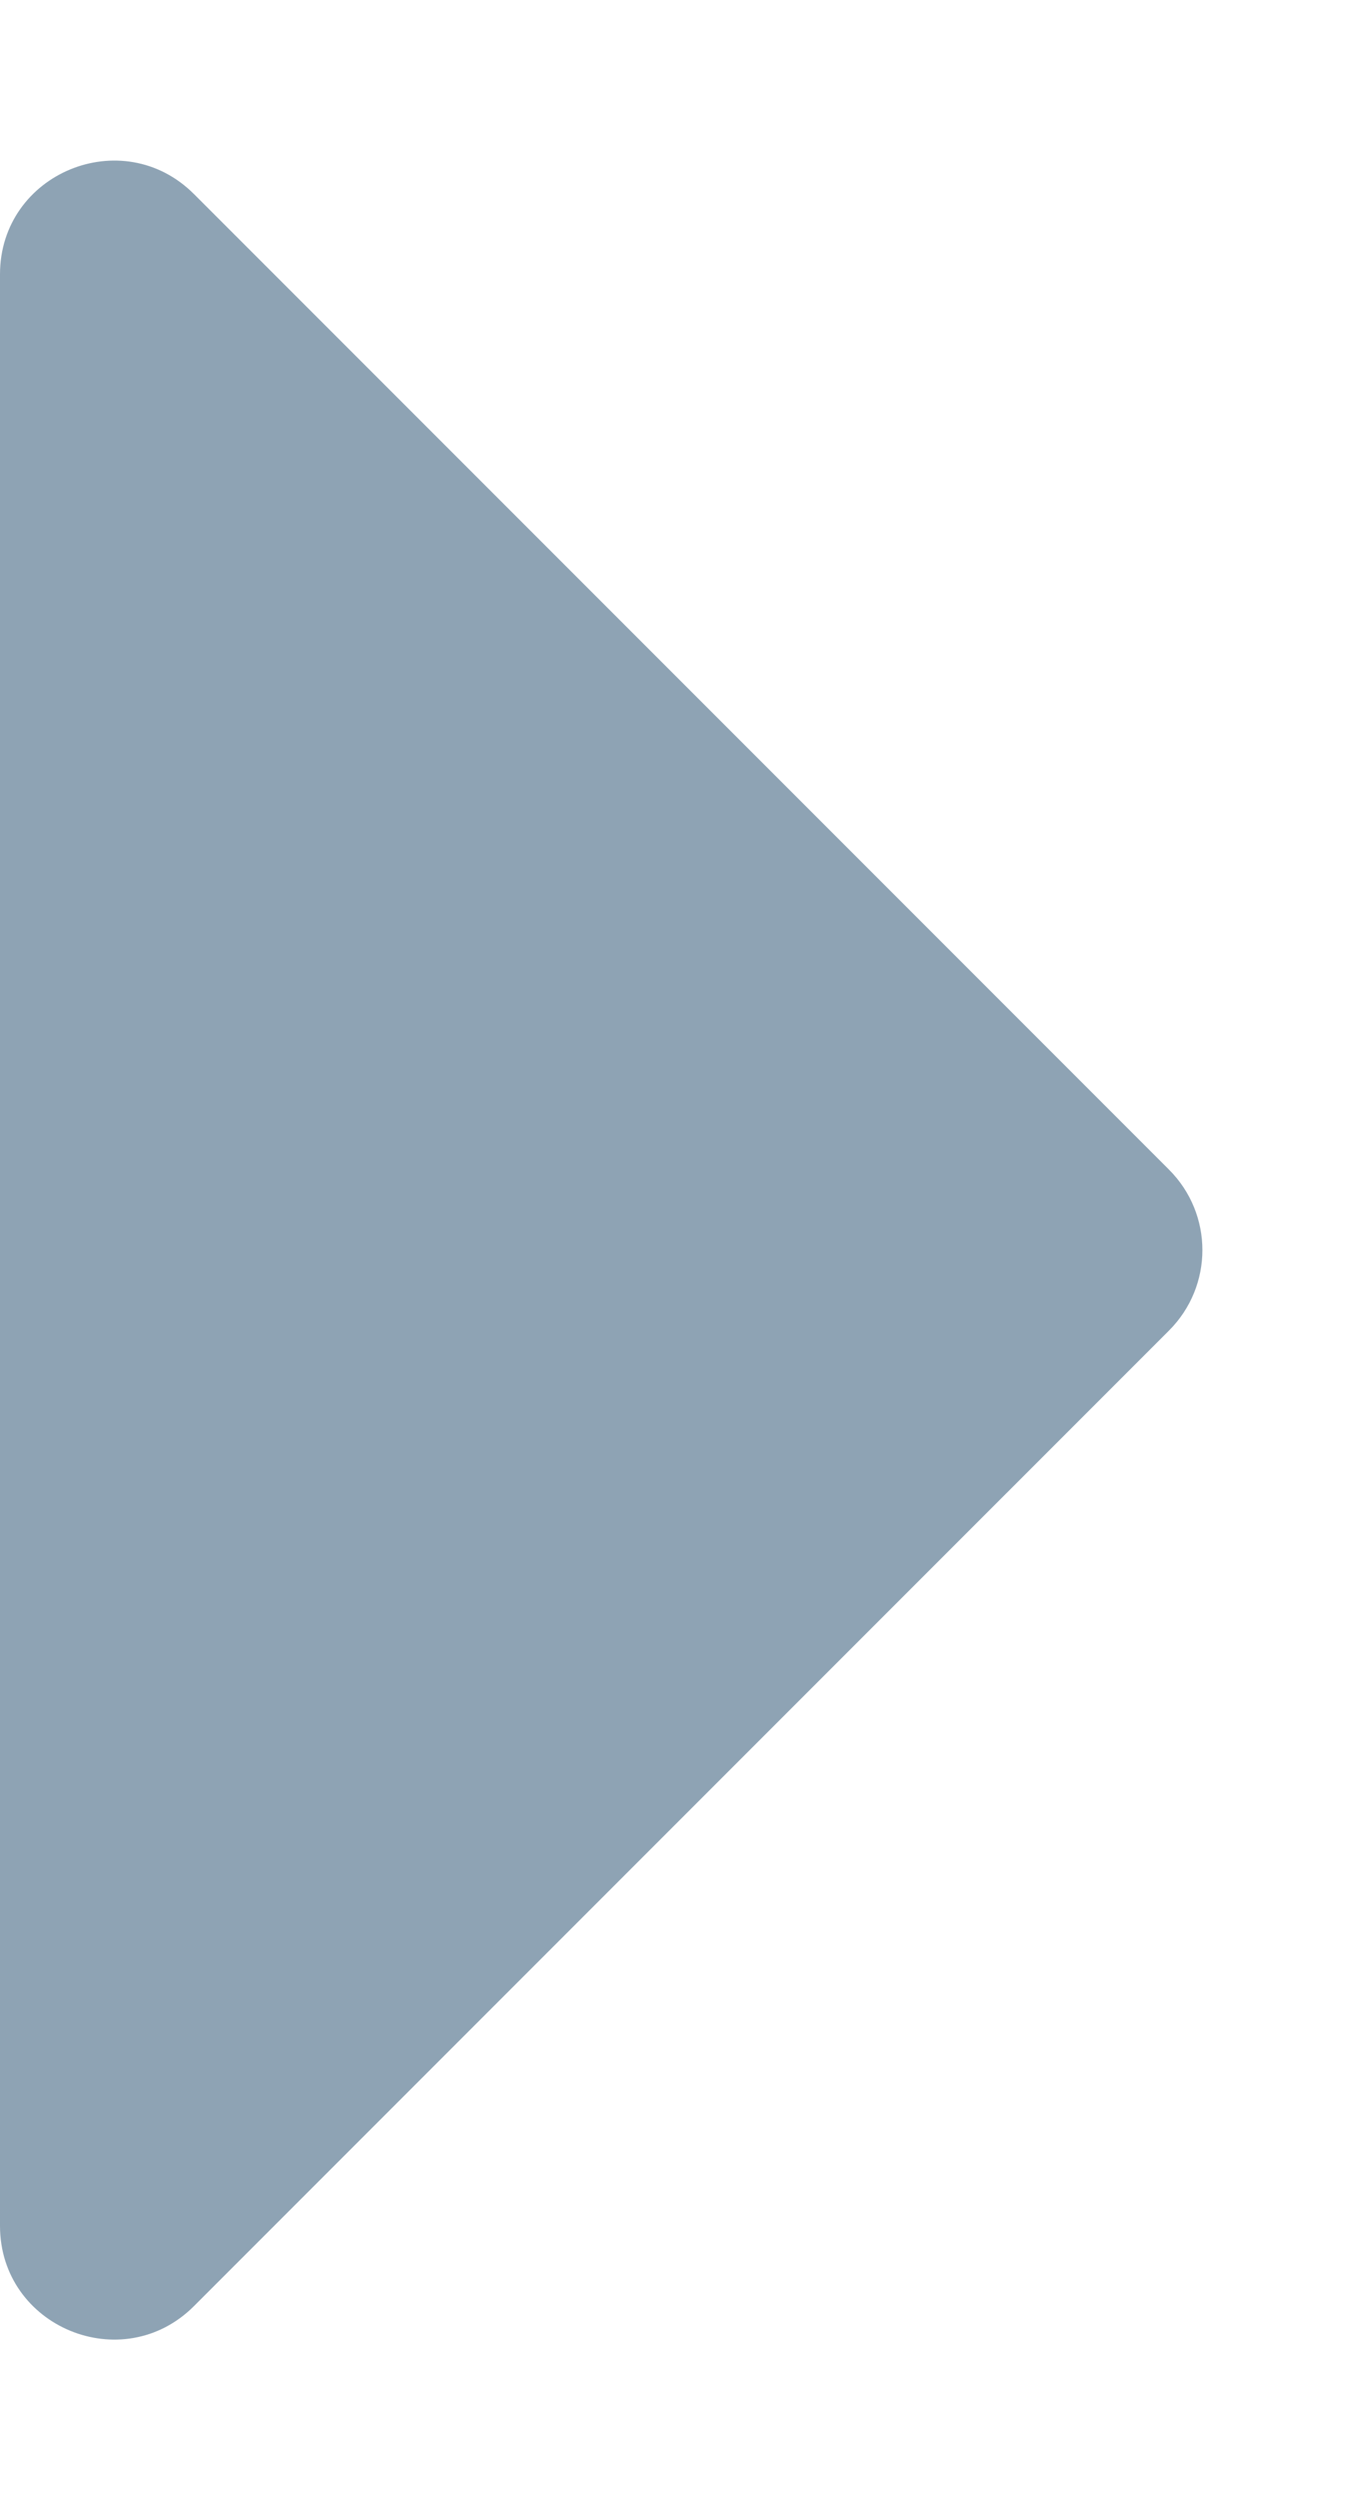 <svg width="6" height="11" viewBox="0 0 6 11" fill="none" xmlns="http://www.w3.org/2000/svg">
<path opacity="0.5" d="M5.146 5.854L0.854 10.146C0.539 10.461 -3.3293e-08 10.238 -5.27643e-08 9.793L-4.28061e-07 1.207C-4.47532e-07 0.762 0.539 0.539 0.854 0.854L5.146 5.146C5.342 5.342 5.342 5.658 5.146 5.854Z" fill="#1E496B"/>
</svg>
